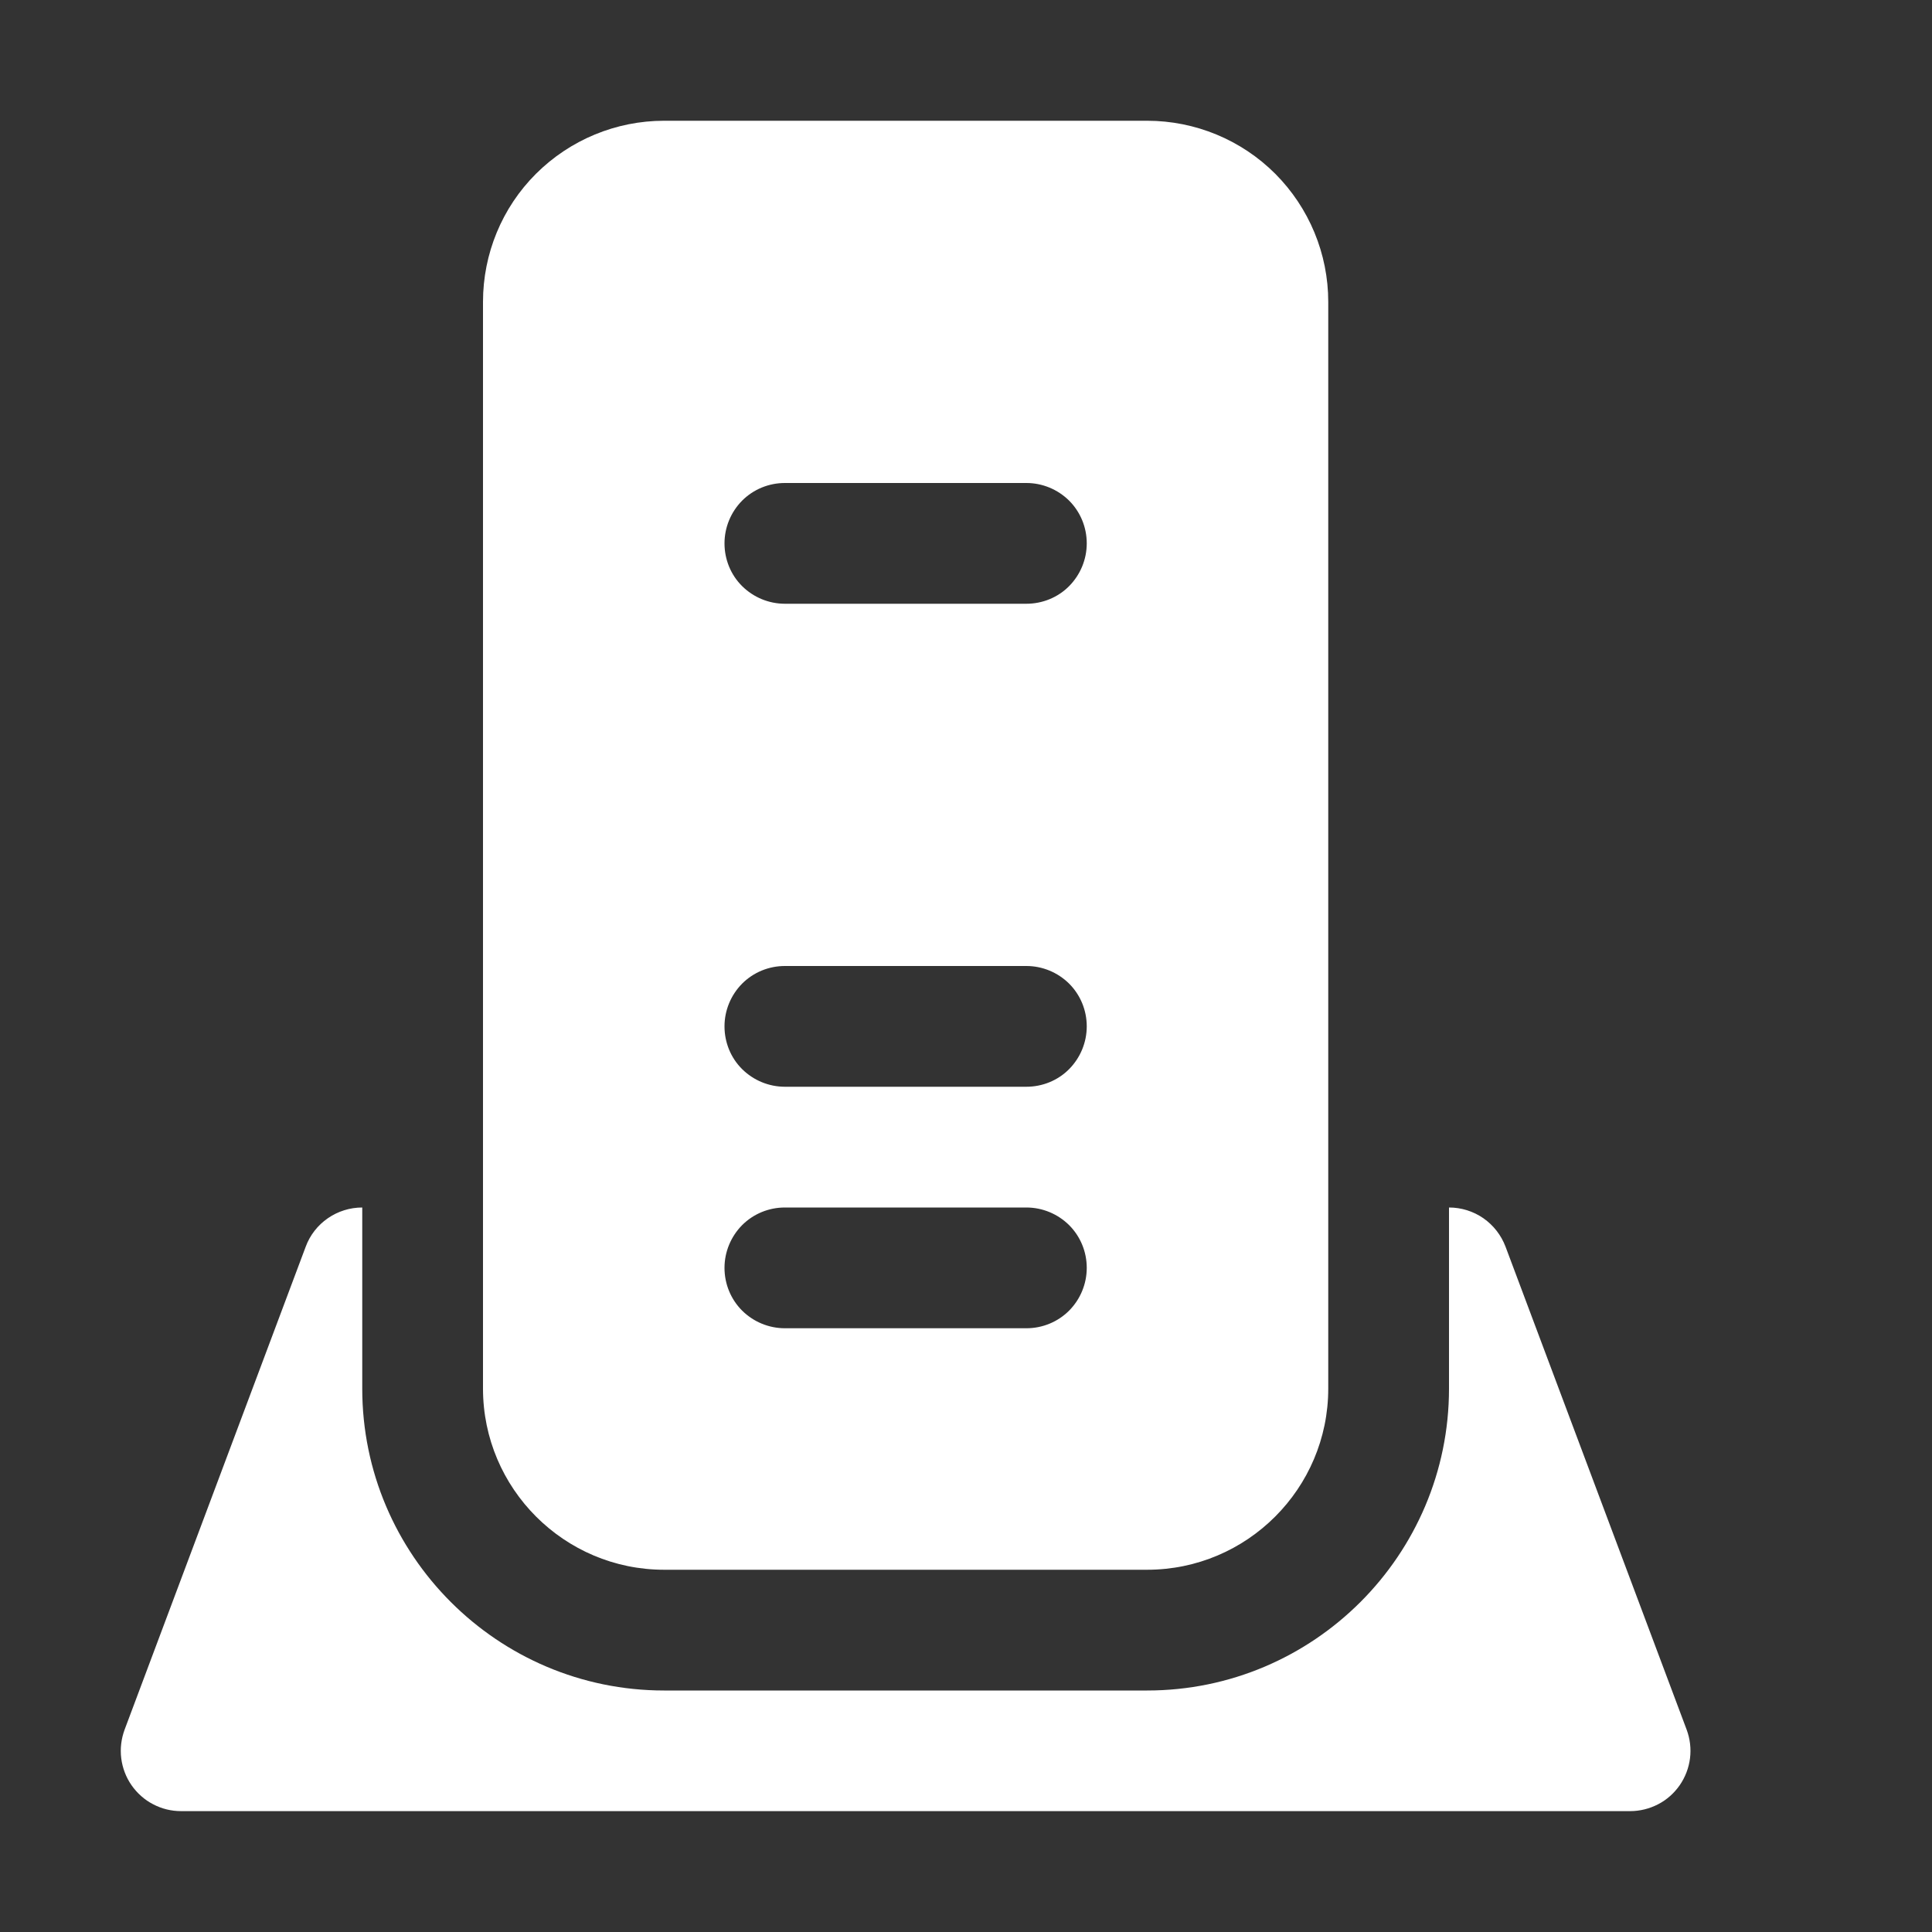 <svg width="16" height="16" viewBox="0 0 16 16" fill="none" xmlns="http://www.w3.org/2000/svg">
<rect x="0" y="0" width="16" height="16" fill="#333333" stroke="none"/>
<path d="M5.5 13H9.5C10.327 13 11 12.327 11 11.5V2.5C11 2.102 10.842 1.721 10.561 1.439C10.28 1.158 9.898 1 9.5 1H5.5C5.102 1 4.721 1.158 4.439 1.439C4.157 1.72 4 2.102 4 2.5V11.5C4 12.327 4.673 13 5.5 13ZM6.146 4.146C6.24 4.052 6.367 4 6.5 4H8.5C8.633 4 8.76 4.053 8.854 4.146C8.948 4.24 9 4.367 9 4.5C9 4.633 8.947 4.76 8.854 4.854C8.761 4.948 8.633 5 8.5 5H6.5C6.367 5 6.24 4.947 6.146 4.854C6.052 4.761 6 4.633 6 4.5C6 4.367 6.053 4.24 6.146 4.146ZM6.146 8.146C6.24 8.052 6.367 8 6.5 8H8.5C8.633 8 8.76 8.053 8.854 8.146C8.948 8.24 9 8.367 9 8.5C9 8.633 8.947 8.76 8.854 8.854C8.761 8.948 8.633 9 8.5 9H6.5C6.367 9 6.24 8.947 6.146 8.854C6.052 8.761 6 8.633 6 8.5C6 8.367 6.053 8.24 6.146 8.146ZM6.146 10.146C6.24 10.052 6.367 10 6.5 10H8.5C8.633 10 8.76 10.053 8.854 10.146C8.948 10.24 9 10.367 9 10.5C9 10.633 8.947 10.76 8.854 10.854C8.76 10.948 8.633 11 8.5 11H6.5C6.367 11 6.24 10.947 6.146 10.854C6.052 10.76 6 10.633 6 10.5C6 10.367 6.053 10.24 6.146 10.146ZM13.968 14.324L12.468 10.324C12.432 10.229 12.368 10.147 12.285 10.089C12.201 10.031 12.102 10 12 10V11.5C12 12.878 10.879 14 9.5 14H5.5C4.121 14 3 12.878 3 11.5V10C2.898 10 2.799 10.031 2.715 10.089C2.631 10.147 2.567 10.229 2.532 10.324L1.032 14.324C1.004 14.4 0.994 14.481 1.004 14.561C1.014 14.641 1.043 14.718 1.089 14.784C1.135 14.85 1.196 14.905 1.268 14.942C1.34 14.98 1.419 14.999 1.5 14.999H13.5C13.581 14.999 13.661 14.979 13.732 14.942C13.804 14.905 13.865 14.85 13.911 14.784C13.957 14.717 13.986 14.641 13.996 14.561C14.006 14.481 13.996 14.399 13.968 14.324Z" fill="#ffffff"/>
</svg>
